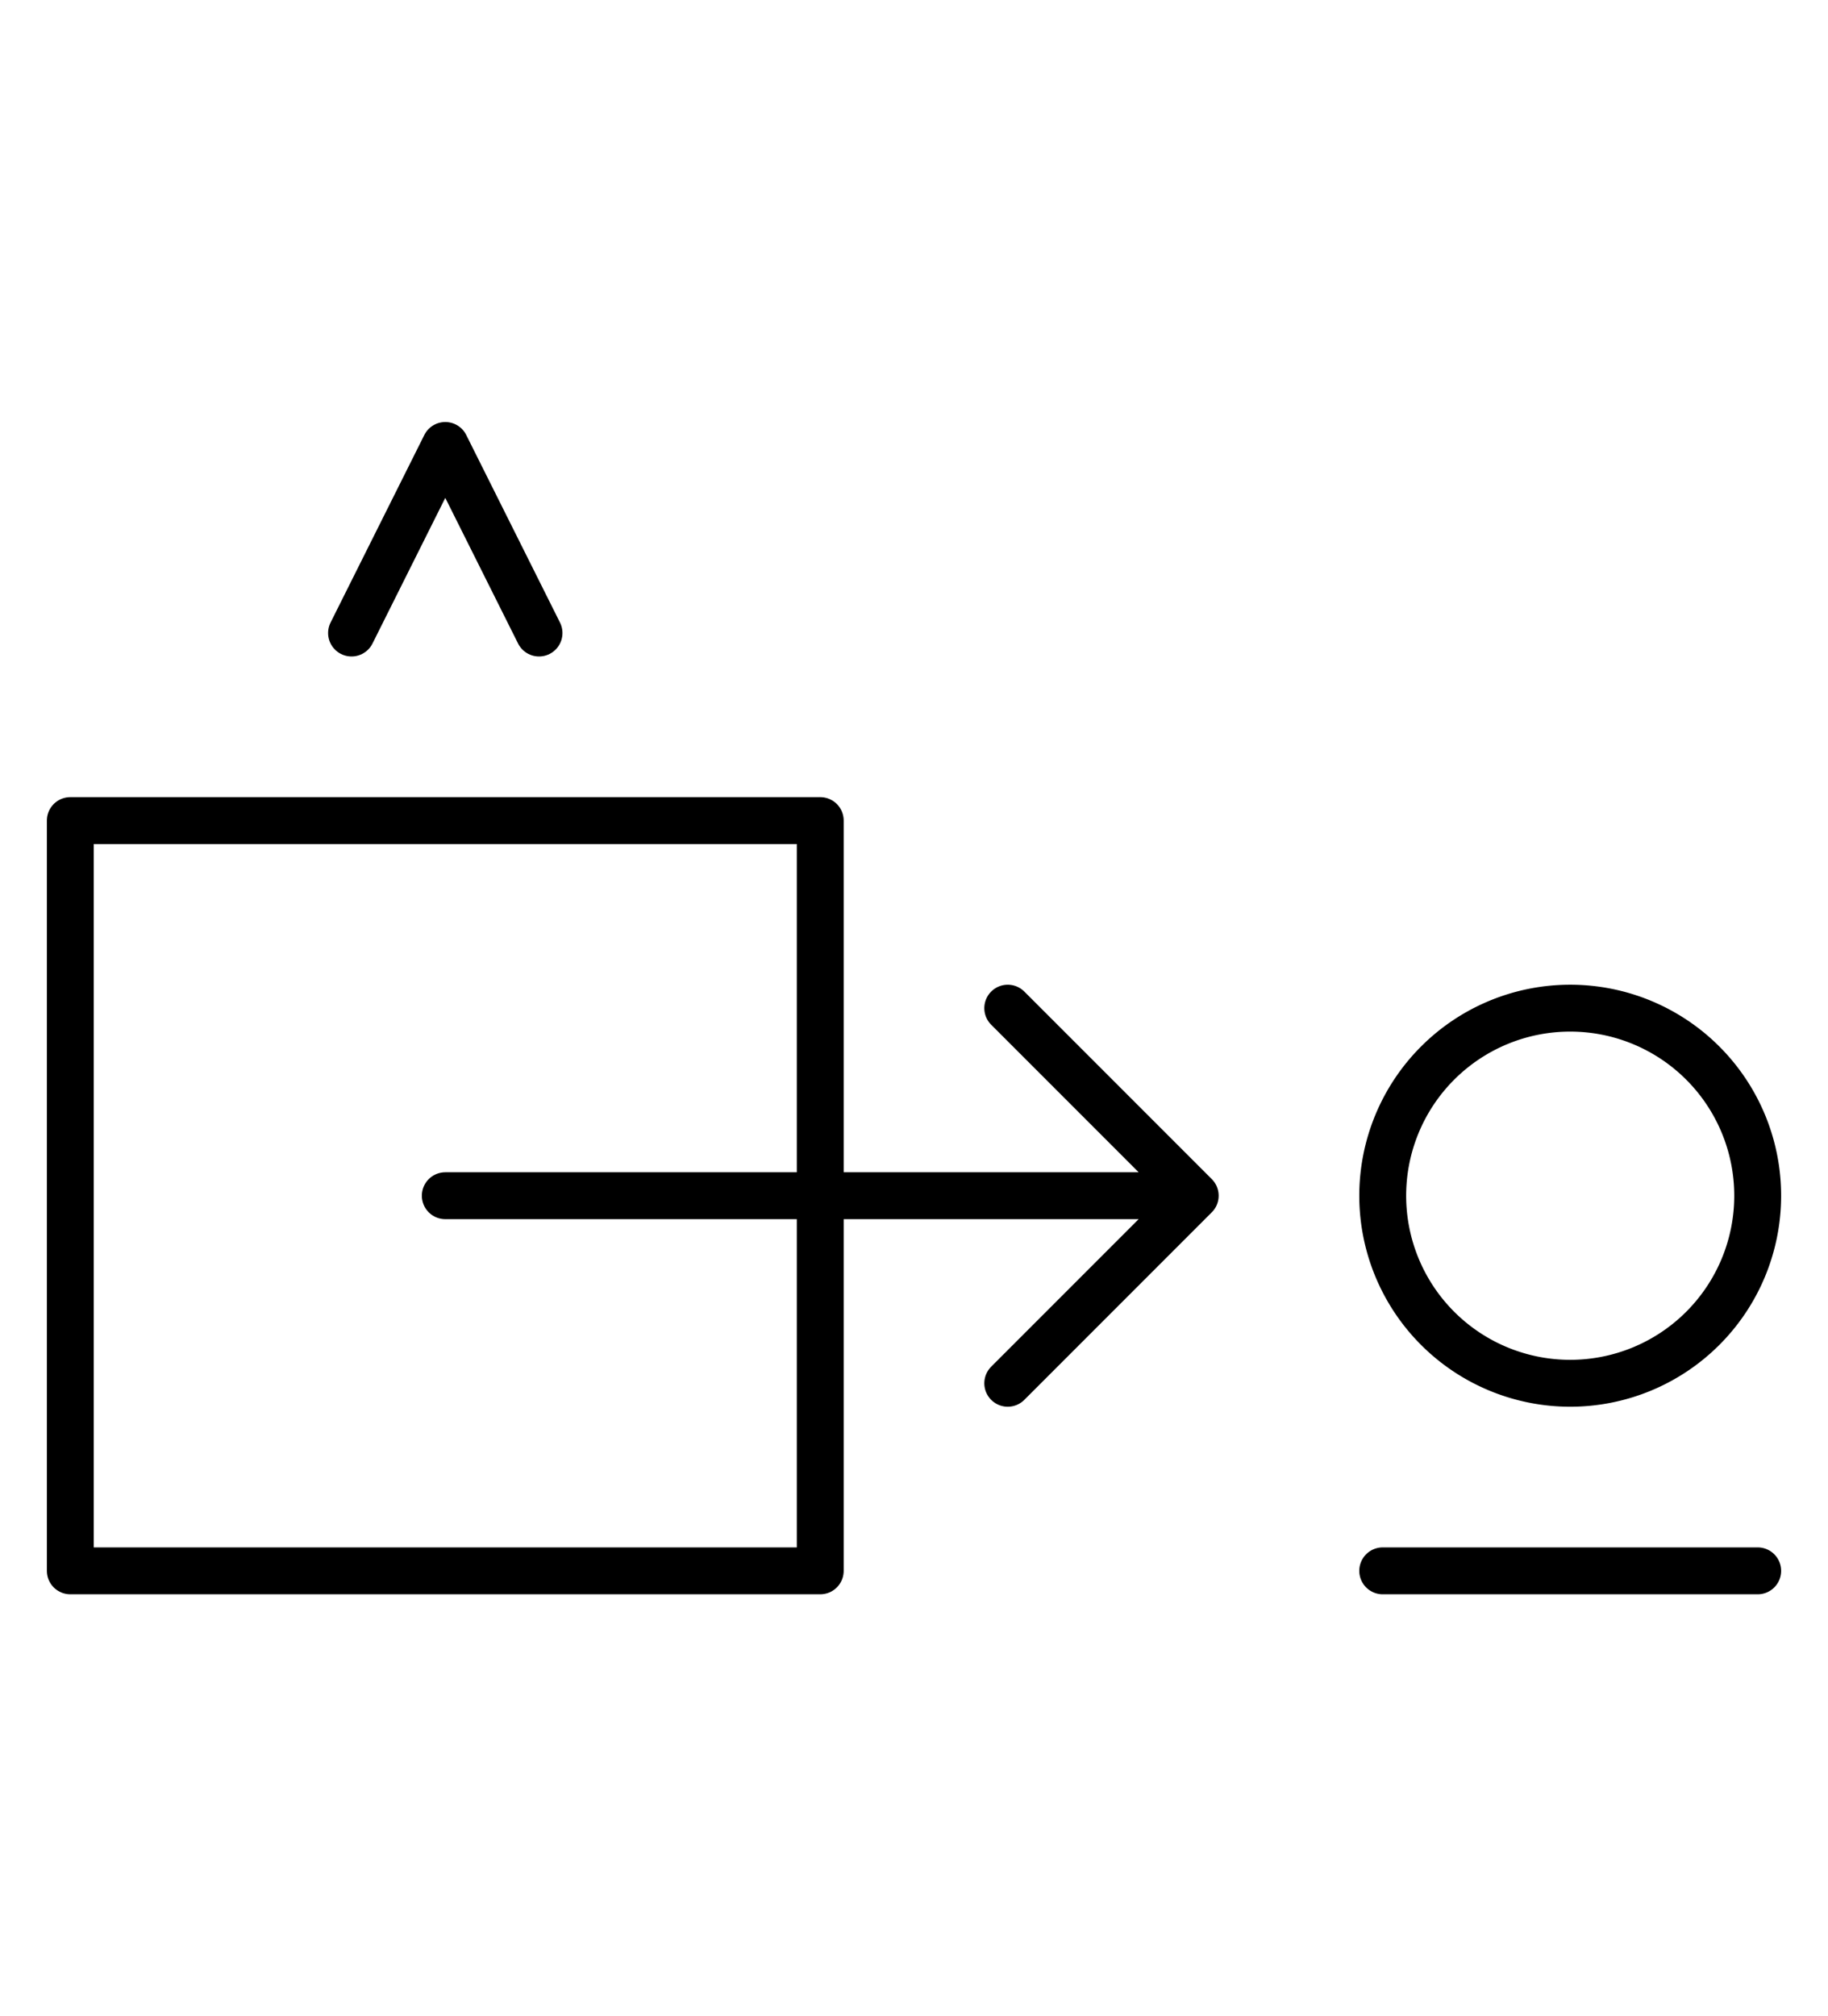<?xml version="1.0" encoding="utf-8" standalone="yes"?>
<svg xmlns="http://www.w3.org/2000/svg" version="1.1" baseProfile="tiny" width="526.5" height="580.5" viewBox="-0.75 -0.75 19.5 21.5" fill="none" stroke="#000000" stroke-linejoin="round" stroke-linecap="round" stroke-width="0.5">
    <rect x="-0.75" y="-0.75" width="19.5" height="21.5" fill="#808080" stroke="none"/>
    <title>18022. vomit,throw_up,puke-(to)</title>
    <desc>https://www.xelify.se/blissdictionary</desc>
    <rect x="-0.75" y="-0.75" width="100%" height="100%" stroke="none" fill="#ffffff"/>
    <path d="M0,8H8M0,16H8M0,8V16M8,8V16M4,12H12M10,10L12,12M10,14L12,12"></path><path d="M3,6L4,4M4,4L5,6"></path><path d="M14,12a2,2 0 1,1 4,0a2,2 0 1,1 -4,0M14,16H18"></path>
</svg>